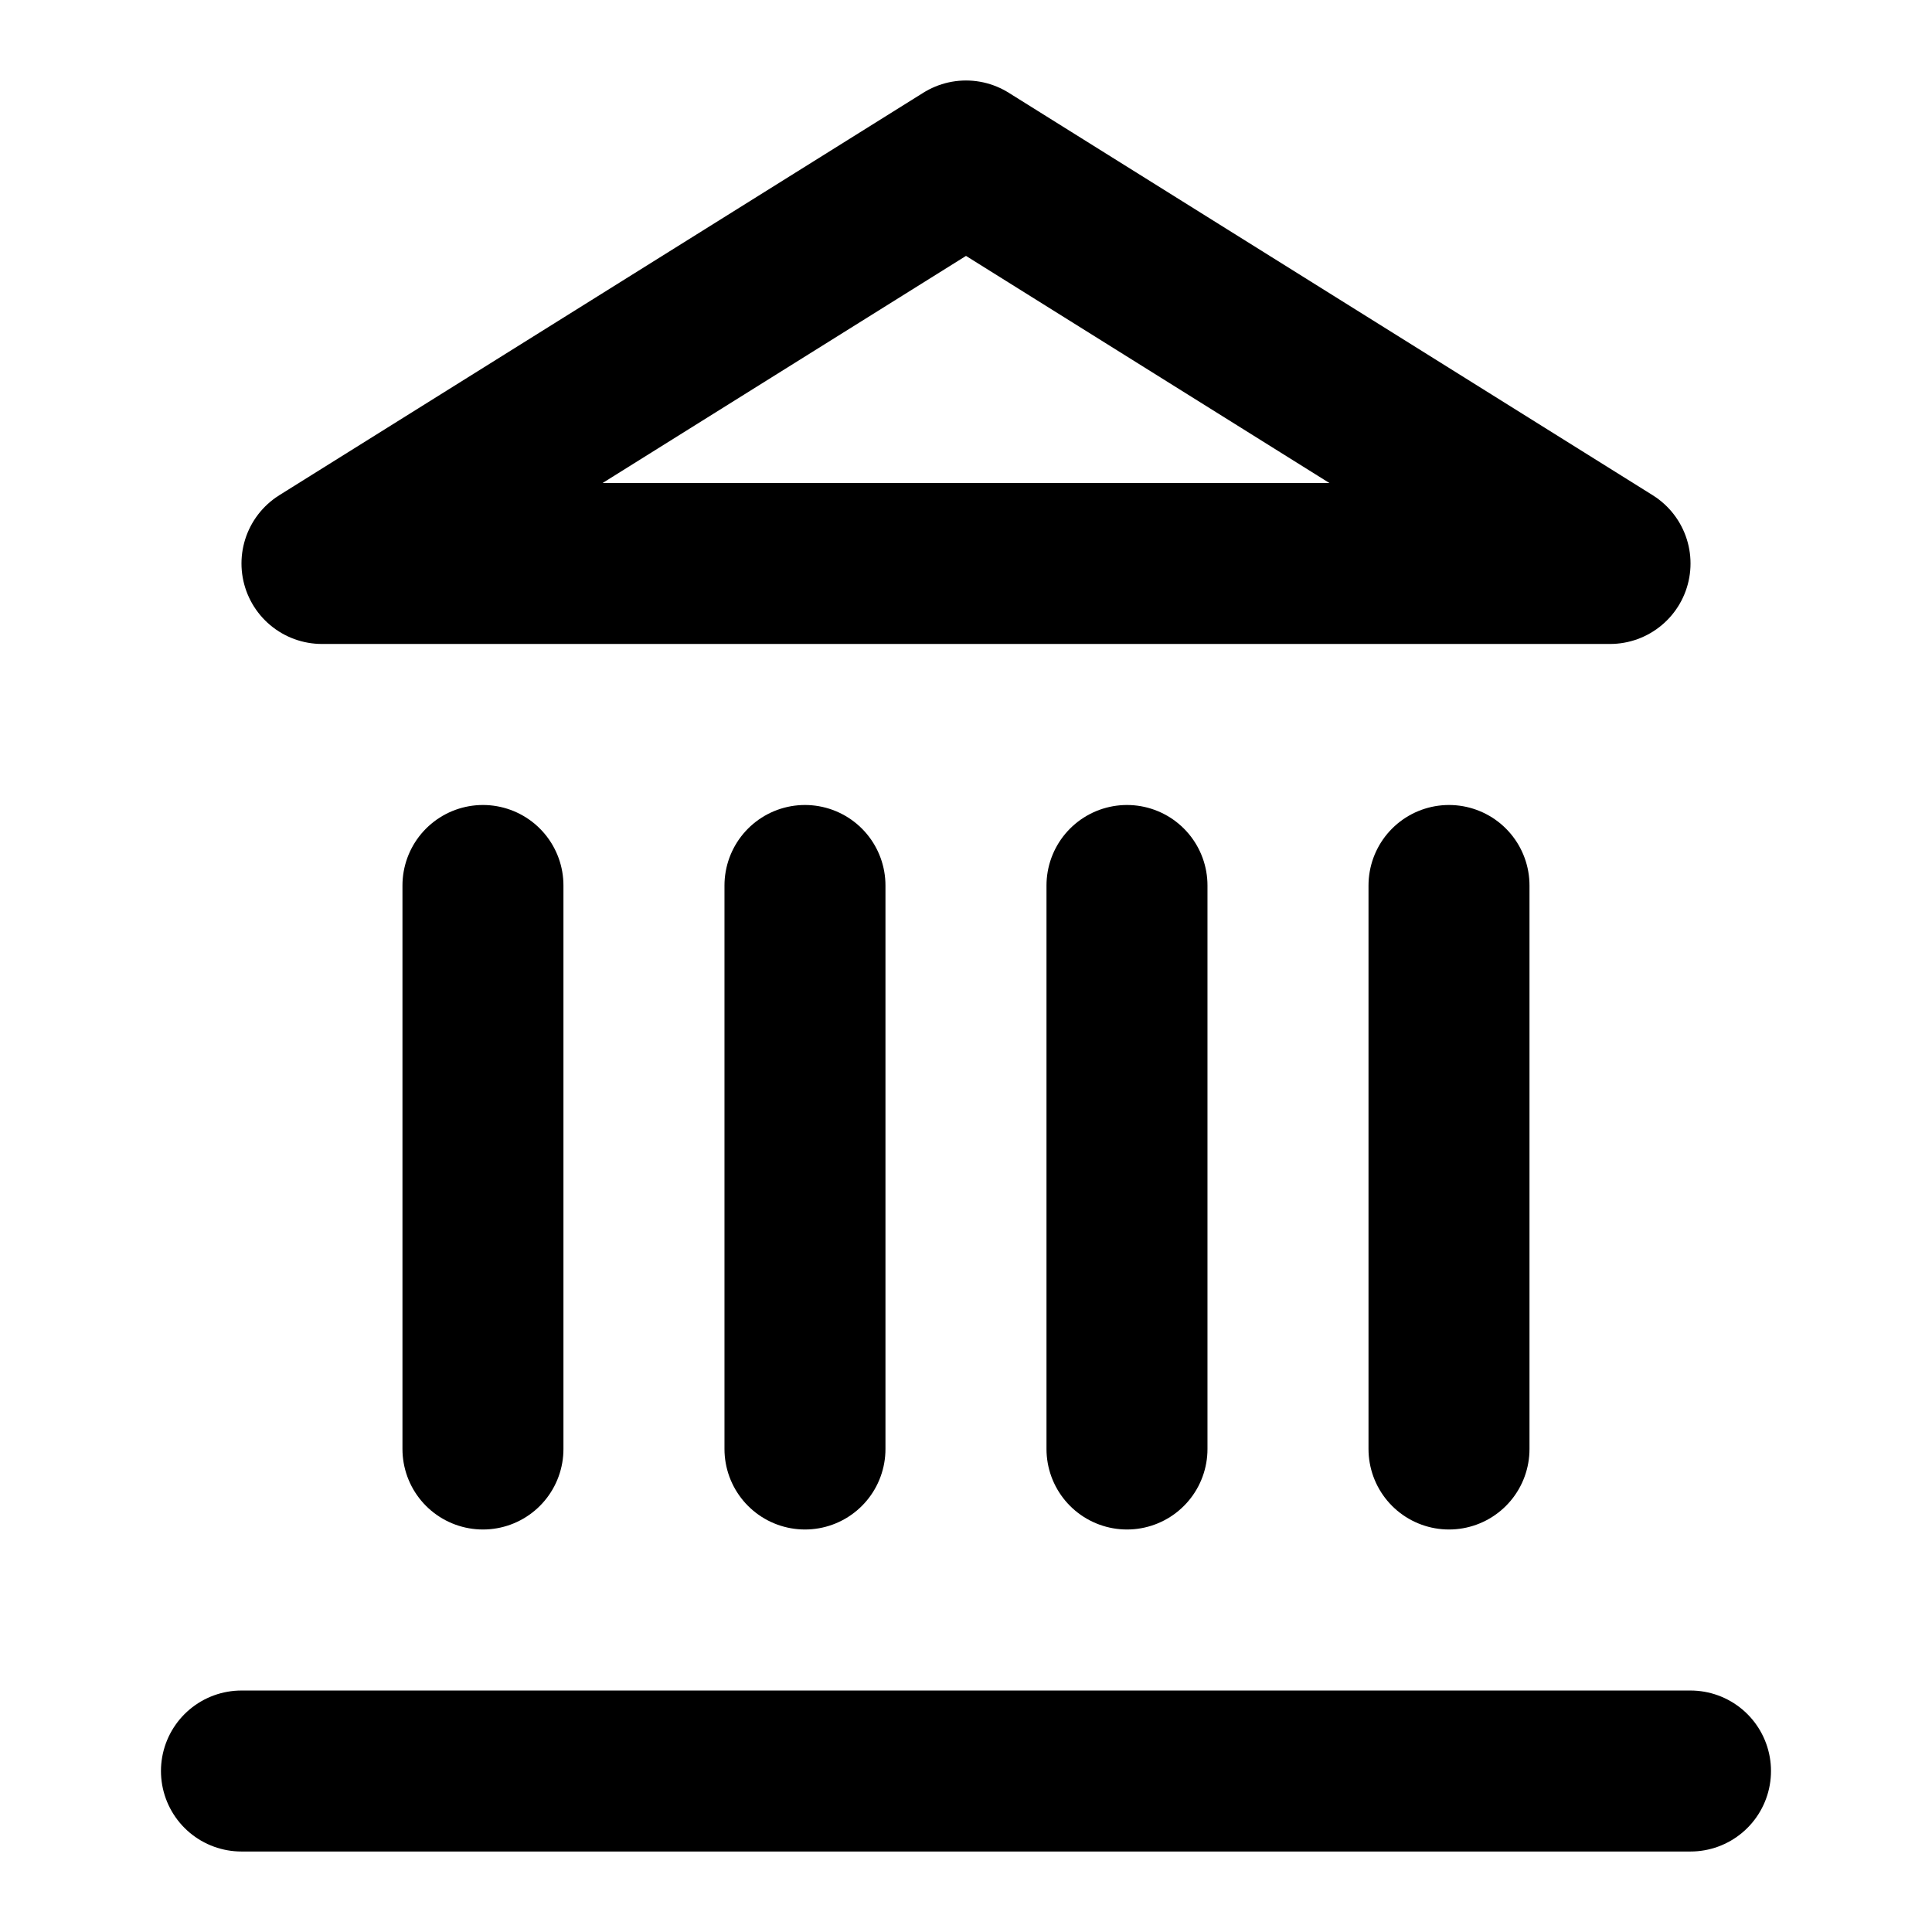 <svg width="40" height="40" viewBox="0 0 40 40" fill="none" xmlns="http://www.w3.org/2000/svg">
<path d="M4.999 36.667H35M9.999 30V18.333M16.666 30V18.333M23.333 30V18.333M30 30V18.333M20 3.333L33.334 11.666H6.666L20 3.333Z" stroke="black" stroke-width="3.333" stroke-linecap="round" stroke-linejoin="round"/>
</svg>
